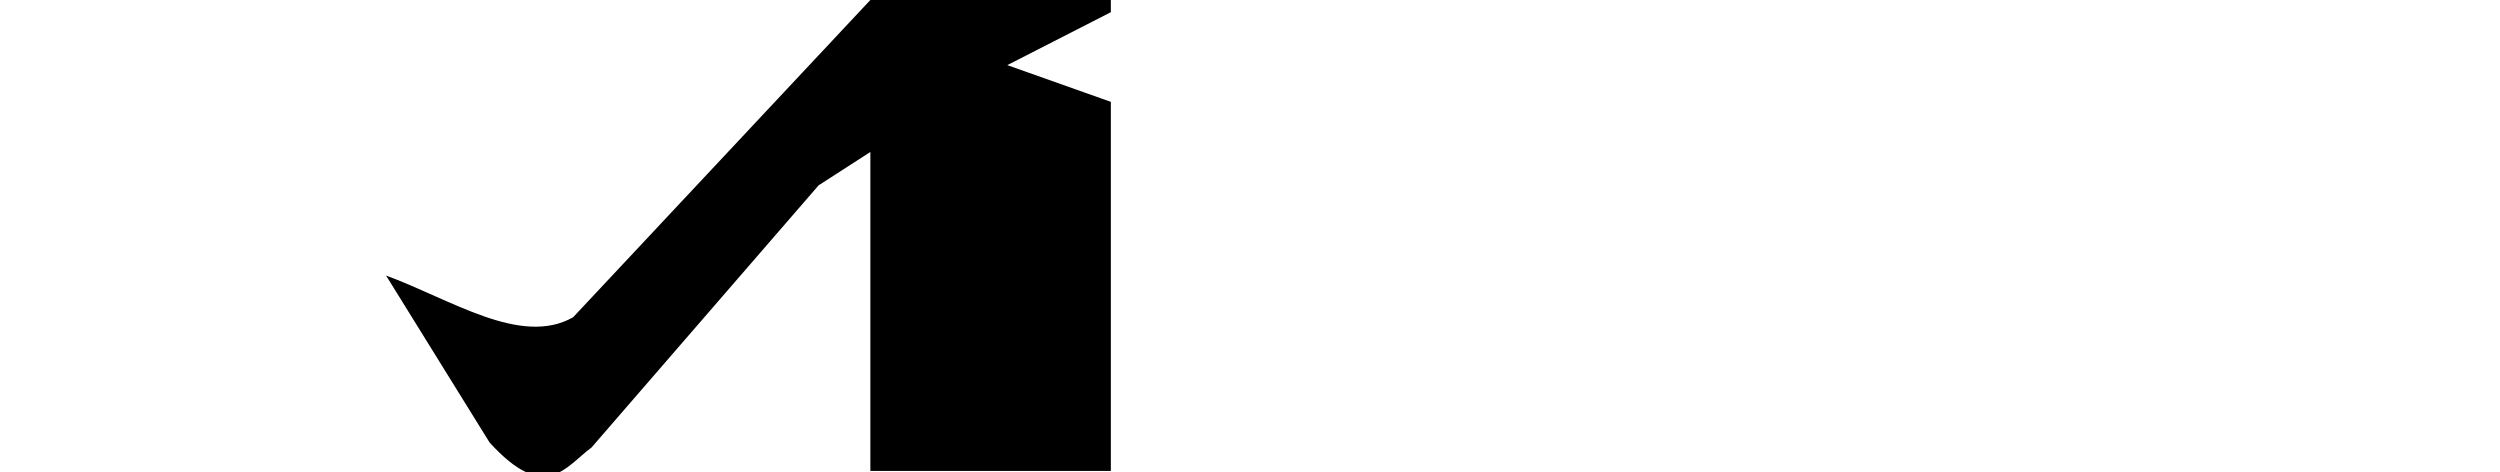 <?xml version="1.0" encoding="UTF-8" standalone="no"?>
<!-- Created with Inkscape (http://www.inkscape.org/) -->

<svg
   xmlns:dc="http://purl.org/dc/elements/1.1/"
   xmlns:cc="http://creativecommons.org/ns#"
   xmlns:rdf="http://www.w3.org/1999/02/22-rdf-syntax-ns#"
   xmlns:svg="http://www.w3.org/2000/svg"
   xmlns="http://www.w3.org/2000/svg"
   xmlns:sodipodi="http://sodipodi.sourceforge.net/DTD/sodipodi-0.dtd"
   xmlns:inkscape="http://www.inkscape.org/namespaces/inkscape"
   width="2048"
   height="387.04"
   id="svg11512"
   version="1.1"
   inkscape:version="0.48.0 r9654"
   sodipodi:docname="yamedi.svg">
  <defs
     id="defs11514" />
  <sodipodi:namedview
     id="base"
     pagecolor="#ffffff"
     bordercolor="#666666"
     borderopacity="1.0"
     inkscape:pageopacity="0.0"
     inkscape:pageshadow="2"
     inkscape:zoom="0.46289062"
     inkscape:cx="1024"
     inkscape:cy="195.105"
     inkscape:document-units="px"
     inkscape:current-layer="layer1"
     showgrid="false"
     showguides="true"
     inkscape:guide-bbox="true"
     inkscape:window-width="1109"
     inkscape:window-height="684"
     inkscape:window-x="1730"
     inkscape:window-y="122"
     inkscape:window-maximized="0">
    <sodipodi:guide
       orientation="1,0"
       position="910,745.714"
       id="guide11527" />
    <sodipodi:guide
       orientation="1,0"
       position="713,760"
       id="guide11529" />
  </sodipodi:namedview>
  <g
     inkscape:label="Layer 1"
     inkscape:groupmode="layer"
     id="layer1"
     transform="translate(0,-665.322)">
    <path
       style="fill:#000000;fill-opacity:1;stroke:none"
       d="m 713.001,665.314 196.999,0 -0.002,10 -84.818,43.354 L 910,748.765 l 0,302.34 -197,0 0,-261.299 -42.41,27.361 -186.056,214.785 c -21.484,15.821 -37.665,46.038 -83.451,-4.104 L 316.264,891.043 c 52.922,19.407 110.379,58.466 153.222,34.201 z"
       id="path11499"
       inkscape:connector-curvature="0"
       sodipodi:nodetypes="cccccccccccccc" />
  </g>
</svg>
